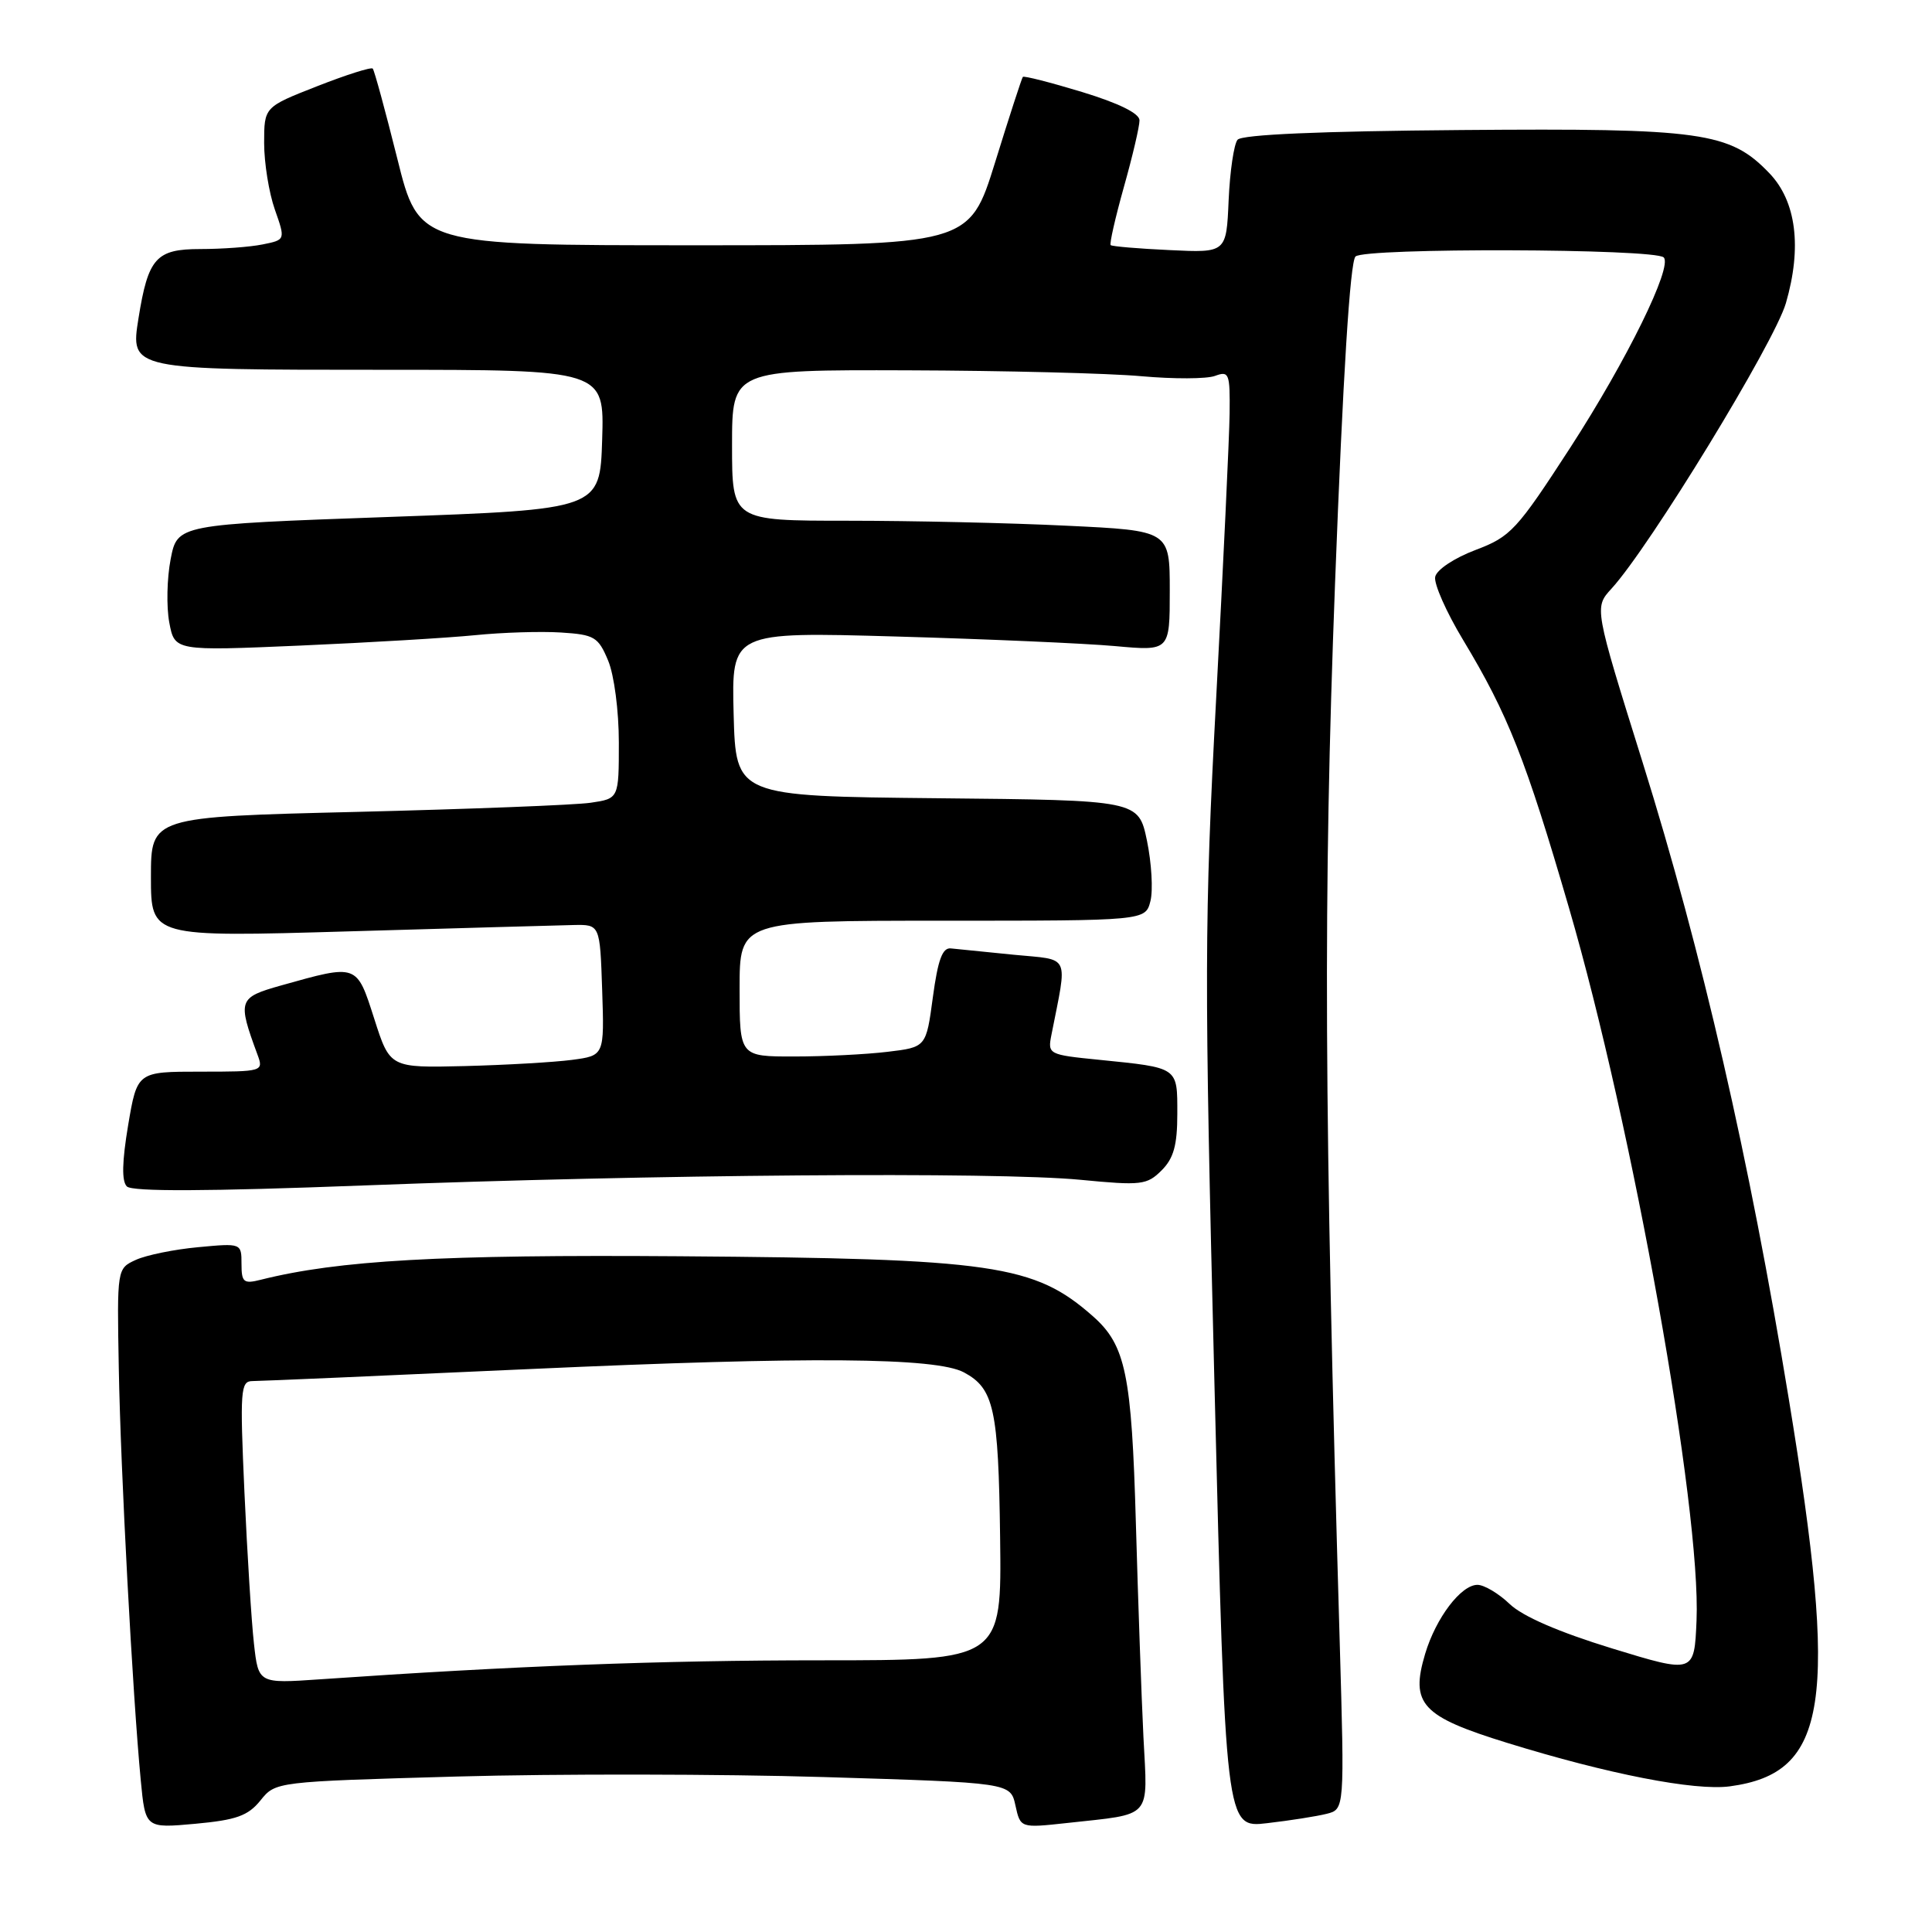 <?xml version="1.0" encoding="UTF-8" standalone="no"?>
<!DOCTYPE svg PUBLIC "-//W3C//DTD SVG 1.1//EN" "http://www.w3.org/Graphics/SVG/1.1/DTD/svg11.dtd" >
<svg xmlns="http://www.w3.org/2000/svg" xmlns:xlink="http://www.w3.org/1999/xlink" version="1.1" viewBox="0 0 256 256">
 <g >
 <path fill="currentColor"
d=" M 34.51 238.57 C 36.51 236.08 36.52 236.08 60.51 235.40 C 73.70 235.03 95.61 235.06 109.19 235.47 C 133.89 236.22 133.89 236.22 134.55 239.23 C 135.21 242.23 135.21 242.23 141.36 241.56 C 152.85 240.29 152.07 241.17 151.51 230.14 C 151.25 224.84 150.80 212.11 150.51 201.85 C 149.95 182.09 149.16 178.26 144.84 174.43 C 137.05 167.55 131.68 166.77 90.00 166.46 C 58.43 166.23 44.87 166.99 34.57 169.57 C 32.28 170.15 32.00 169.92 32.00 167.47 C 32.00 164.73 31.98 164.72 26.25 165.26 C 23.09 165.55 19.38 166.31 18.00 166.94 C 15.50 168.09 15.50 168.09 15.74 181.29 C 15.98 194.88 17.57 224.58 18.65 235.88 C 19.26 242.26 19.26 242.26 25.88 241.66 C 31.31 241.16 32.86 240.61 34.51 238.57 Z  M 175.79 240.34 C 178.16 239.74 178.16 239.74 177.52 217.62 C 175.45 146.81 175.32 118.94 176.90 77.30 C 177.95 49.74 178.89 34.71 179.61 33.99 C 180.79 32.81 219.27 32.93 220.45 34.11 C 221.66 35.33 215.57 47.72 208.11 59.25 C 200.96 70.27 200.19 71.11 195.50 72.88 C 192.68 73.95 190.35 75.50 190.17 76.44 C 189.98 77.35 191.65 81.12 193.87 84.80 C 199.82 94.68 202.16 100.59 207.89 120.27 C 216.34 149.24 225.42 200.01 224.80 214.73 C 224.50 221.76 224.50 221.76 213.59 218.42 C 206.56 216.26 201.75 214.18 200.04 212.54 C 198.58 211.14 196.66 210.00 195.77 210.00 C 193.59 210.00 190.26 214.39 188.84 219.14 C 186.85 225.80 188.35 227.43 199.71 230.94 C 213.09 235.08 224.58 237.32 229.21 236.70 C 242.24 234.95 243.65 225.70 237.02 185.34 C 231.80 153.50 225.51 126.14 217.65 101.00 C 211.24 80.50 211.24 80.50 213.53 78.00 C 218.59 72.47 235.11 45.42 236.64 40.17 C 238.79 32.77 238.02 26.67 234.45 22.95 C 229.22 17.49 225.52 16.97 193.66 17.23 C 174.89 17.38 164.55 17.83 163.98 18.52 C 163.50 19.11 162.97 22.71 162.80 26.54 C 162.50 33.50 162.50 33.50 155.00 33.14 C 150.88 32.95 147.35 32.65 147.17 32.48 C 146.99 32.32 147.78 28.85 148.92 24.78 C 150.07 20.70 151.00 16.73 150.99 15.94 C 150.98 15.02 148.23 13.67 143.38 12.19 C 139.20 10.92 135.67 10.02 135.53 10.19 C 135.39 10.36 133.73 15.45 131.86 21.50 C 128.44 32.50 128.44 32.50 91.97 32.50 C 55.50 32.50 55.50 32.50 52.64 21.00 C 51.06 14.68 49.60 9.32 49.39 9.09 C 49.18 8.86 45.86 9.92 42.01 11.43 C 35.00 14.18 35.00 14.18 35.00 18.96 C 35.00 21.59 35.64 25.56 36.42 27.77 C 37.83 31.78 37.83 31.78 34.79 32.39 C 33.12 32.73 29.40 33.00 26.54 33.00 C 20.68 33.00 19.63 34.18 18.35 42.18 C 17.26 49.01 17.22 49.00 50.73 49.00 C 80.08 49.00 80.08 49.00 79.79 58.25 C 79.50 67.50 79.50 67.50 51.50 68.50 C 23.50 69.50 23.50 69.50 22.61 74.10 C 22.12 76.63 22.04 80.40 22.43 82.48 C 23.14 86.26 23.14 86.26 39.82 85.54 C 48.99 85.14 59.42 84.52 63.00 84.16 C 66.58 83.80 71.67 83.64 74.33 83.81 C 78.76 84.09 79.27 84.39 80.58 87.53 C 81.38 89.44 82.00 94.20 82.00 98.38 C 82.00 105.82 82.00 105.82 78.25 106.37 C 76.19 106.67 62.24 107.21 47.25 107.58 C 20.00 108.24 20.00 108.24 20.00 116.21 C 20.00 124.18 20.00 124.18 46.25 123.41 C 60.69 122.99 74.08 122.61 76.00 122.57 C 79.50 122.50 79.50 122.50 79.79 131.18 C 80.08 139.87 80.08 139.87 75.79 140.44 C 73.43 140.75 67.04 141.12 61.59 141.26 C 51.67 141.50 51.67 141.50 49.59 134.99 C 47.24 127.67 47.40 127.73 37.24 130.58 C 31.57 132.18 31.45 132.51 34.12 139.75 C 34.94 141.97 34.84 142.00 26.57 142.00 C 18.18 142.00 18.18 142.00 16.98 149.09 C 16.17 153.94 16.11 156.51 16.81 157.21 C 17.51 157.91 27.45 157.87 48.17 157.08 C 86.59 155.61 131.93 155.25 143.17 156.33 C 151.22 157.11 151.98 157.02 153.92 155.08 C 155.52 153.48 156.00 151.74 156.00 147.57 C 156.00 141.35 156.21 141.50 145.65 140.43 C 138.92 139.76 138.81 139.70 139.32 137.12 C 141.46 126.24 141.93 127.25 134.34 126.51 C 130.58 126.14 126.83 125.76 126.00 125.67 C 124.88 125.54 124.28 127.16 123.61 132.13 C 122.72 138.76 122.72 138.76 117.61 139.37 C 114.80 139.71 109.24 139.99 105.25 139.99 C 98.00 140.00 98.00 140.00 98.00 131.00 C 98.00 122.00 98.00 122.00 124.89 122.00 C 151.78 122.00 151.78 122.00 152.44 119.39 C 152.80 117.95 152.59 114.36 151.98 111.40 C 150.86 106.03 150.86 106.03 124.18 105.77 C 97.50 105.50 97.50 105.50 97.21 94.61 C 96.93 83.72 96.93 83.72 118.71 84.34 C 130.70 84.68 143.76 85.25 147.75 85.61 C 155.00 86.27 155.00 86.27 155.00 78.29 C 155.00 70.31 155.00 70.31 141.34 69.66 C 133.83 69.29 120.78 69.00 112.34 69.00 C 97.00 69.00 97.00 69.00 97.00 59.00 C 97.00 49.00 97.00 49.00 120.25 49.07 C 133.04 49.11 146.98 49.46 151.24 49.85 C 155.50 50.23 159.88 50.22 160.99 49.81 C 162.86 49.12 162.99 49.46 162.93 54.78 C 162.89 57.93 162.09 74.90 161.15 92.50 C 159.58 121.98 159.56 129.14 160.92 183.36 C 162.39 242.23 162.39 242.23 167.90 241.58 C 170.94 241.23 174.48 240.67 175.79 240.34 Z  M 33.65 217.79 C 33.32 214.88 32.76 205.86 32.39 197.75 C 31.78 184.20 31.87 183.00 33.45 183.00 C 34.40 183.00 51.00 182.28 70.34 181.40 C 107.27 179.73 124.02 179.86 127.73 181.85 C 131.71 183.99 132.30 186.68 132.52 203.72 C 132.73 220.00 132.73 220.00 108.83 220.00 C 87.59 220.00 68.09 220.74 42.37 222.52 C 34.24 223.08 34.24 223.08 33.65 217.79 Z "/>
</g>
</svg>